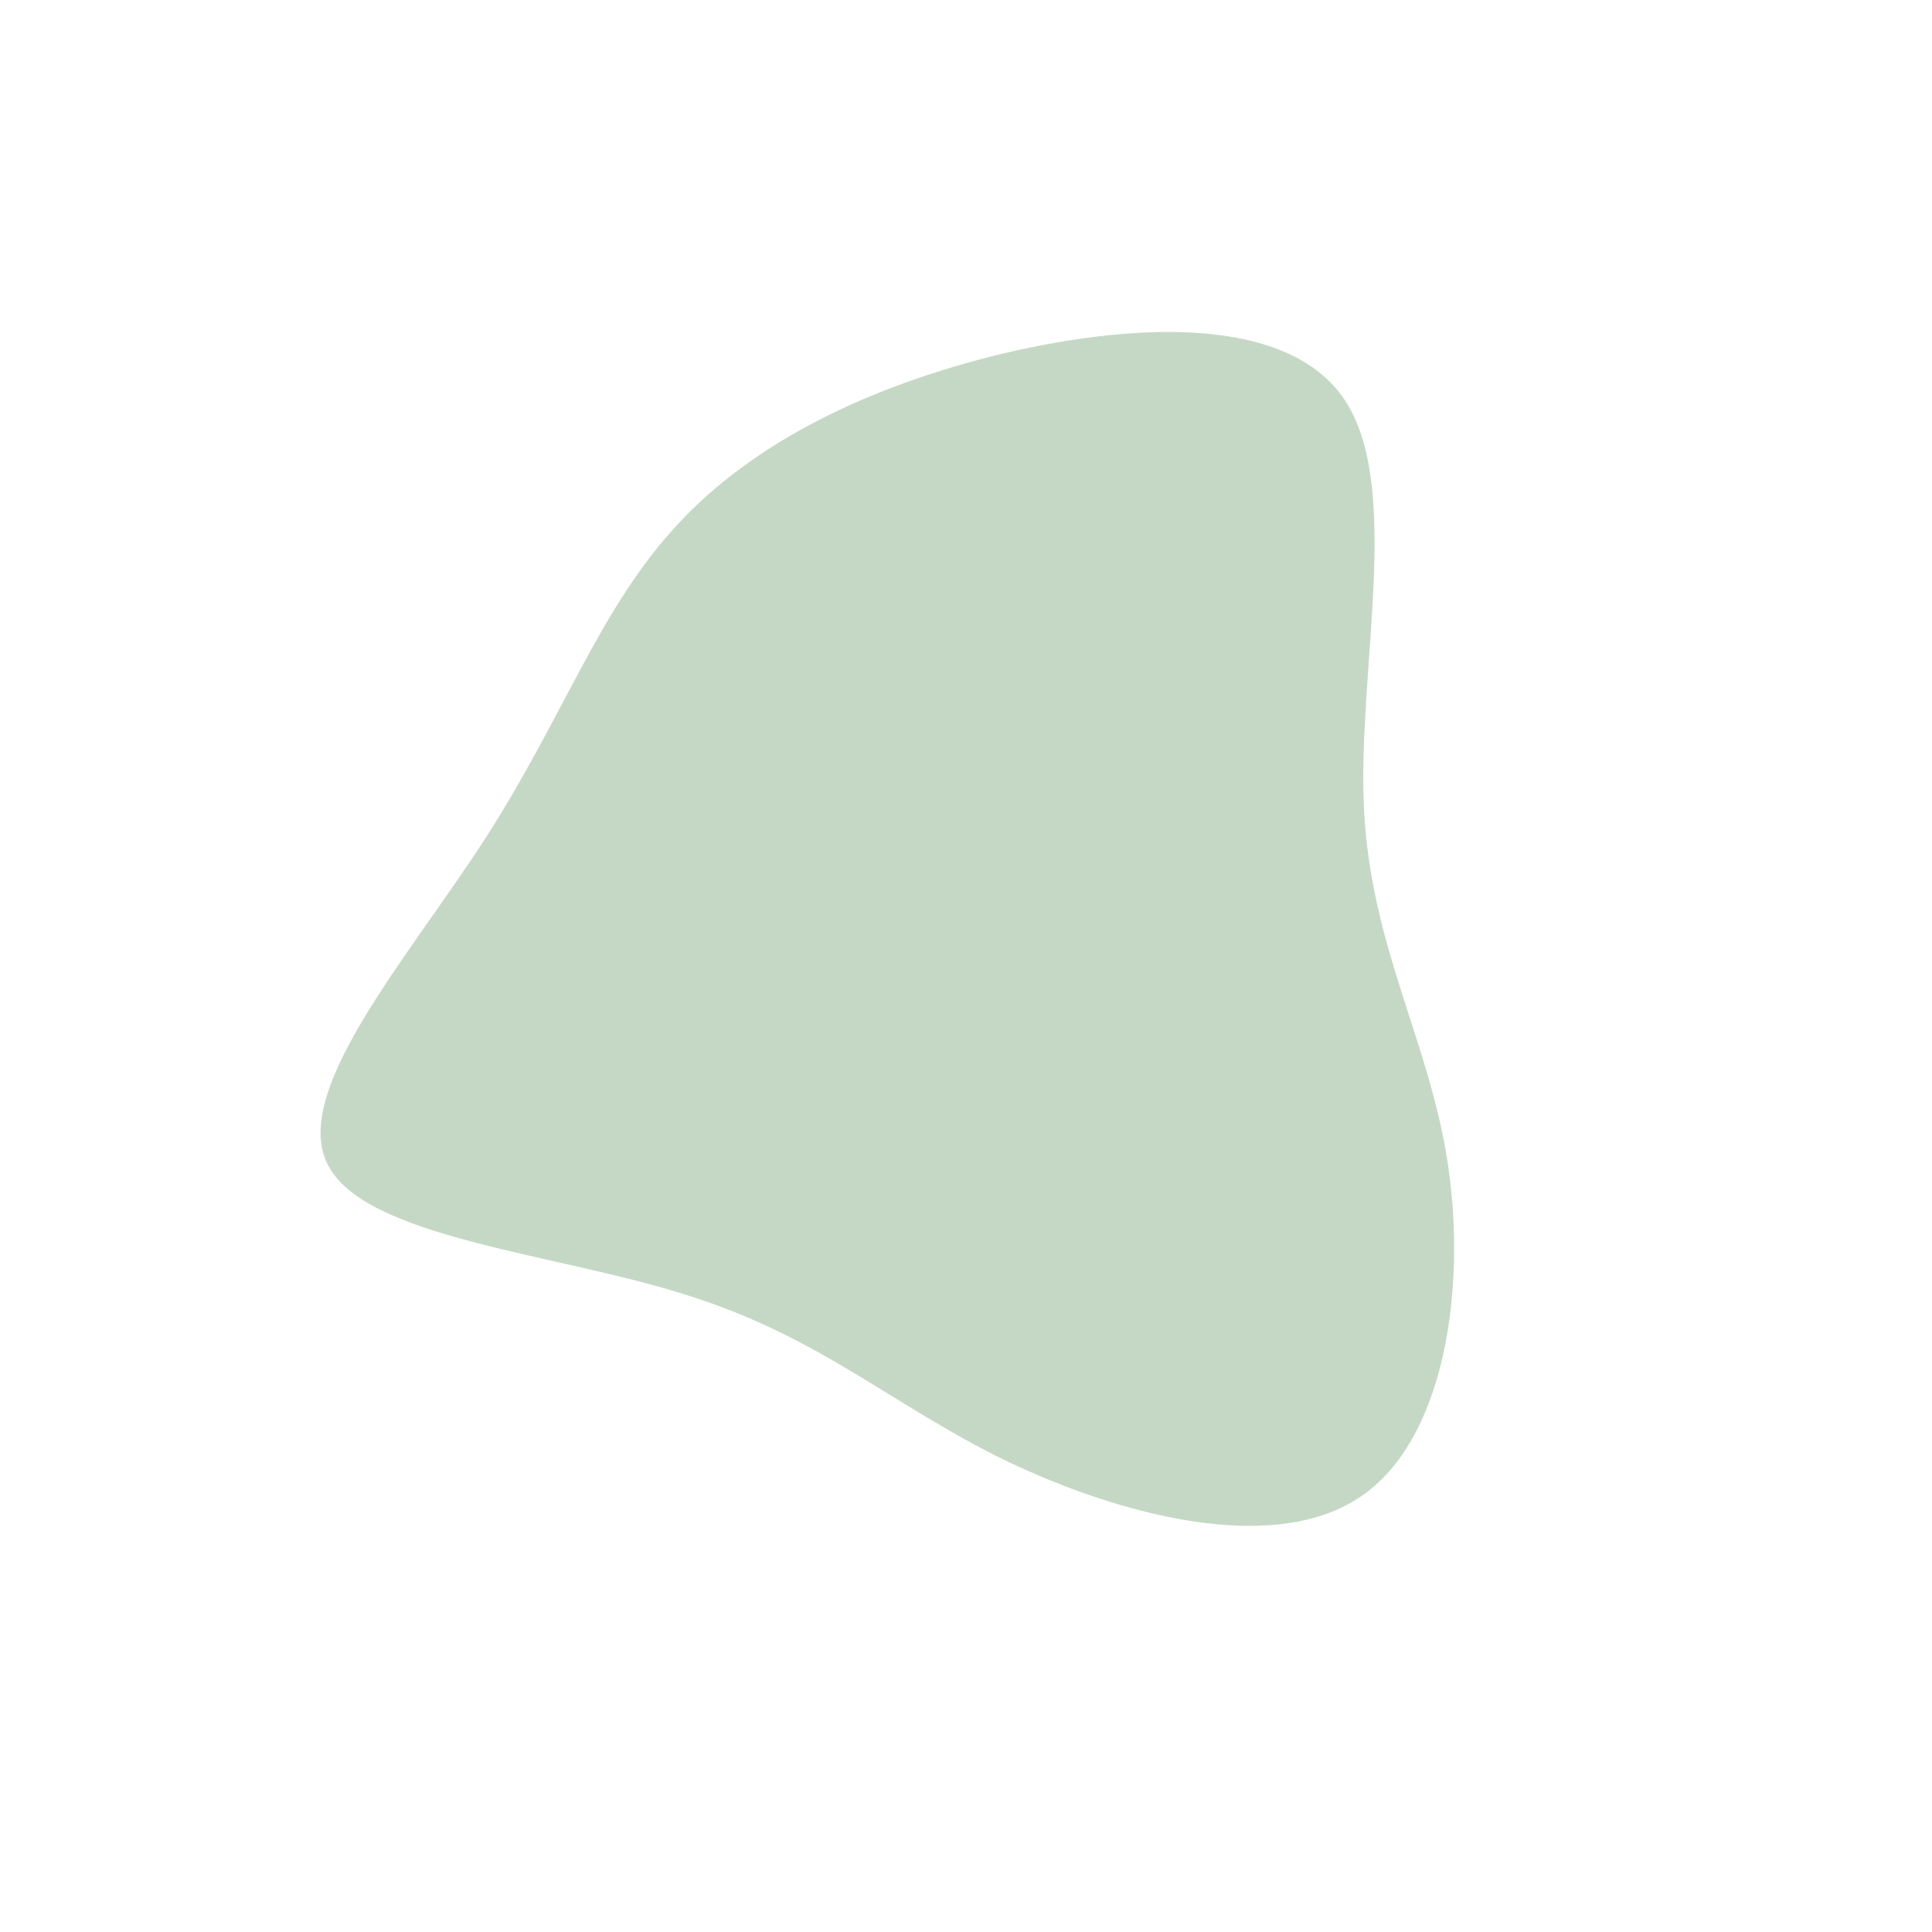 <?xml version="1.0" standalone="no"?>
<svg viewBox="0 0 200 200" xmlns="http://www.w3.org/2000/svg">
  <path fill="#C5D8C5" d="M39.2,-58.6C45.2,-49.6,40.5,-30.6,41.2,-16.3C41.9,-1.9,48,7.8,49.9,20.6C51.8,33.4,49.6,49.3,40.6,55.1C31.5,61,15.8,56.8,4.1,51.2C-7.6,45.5,-15.1,38.4,-28.8,34.1C-42.5,29.7,-62.3,28.2,-66.1,20.5C-69.9,12.9,-57.7,-0.9,-49.7,-13.3C-41.8,-25.6,-38.1,-36.5,-30.5,-45C-23,-53.5,-11.5,-59.5,2.6,-63.1C16.6,-66.6,33.2,-67.6,39.2,-58.6Z" transform="translate(100 100)" />
</svg>
